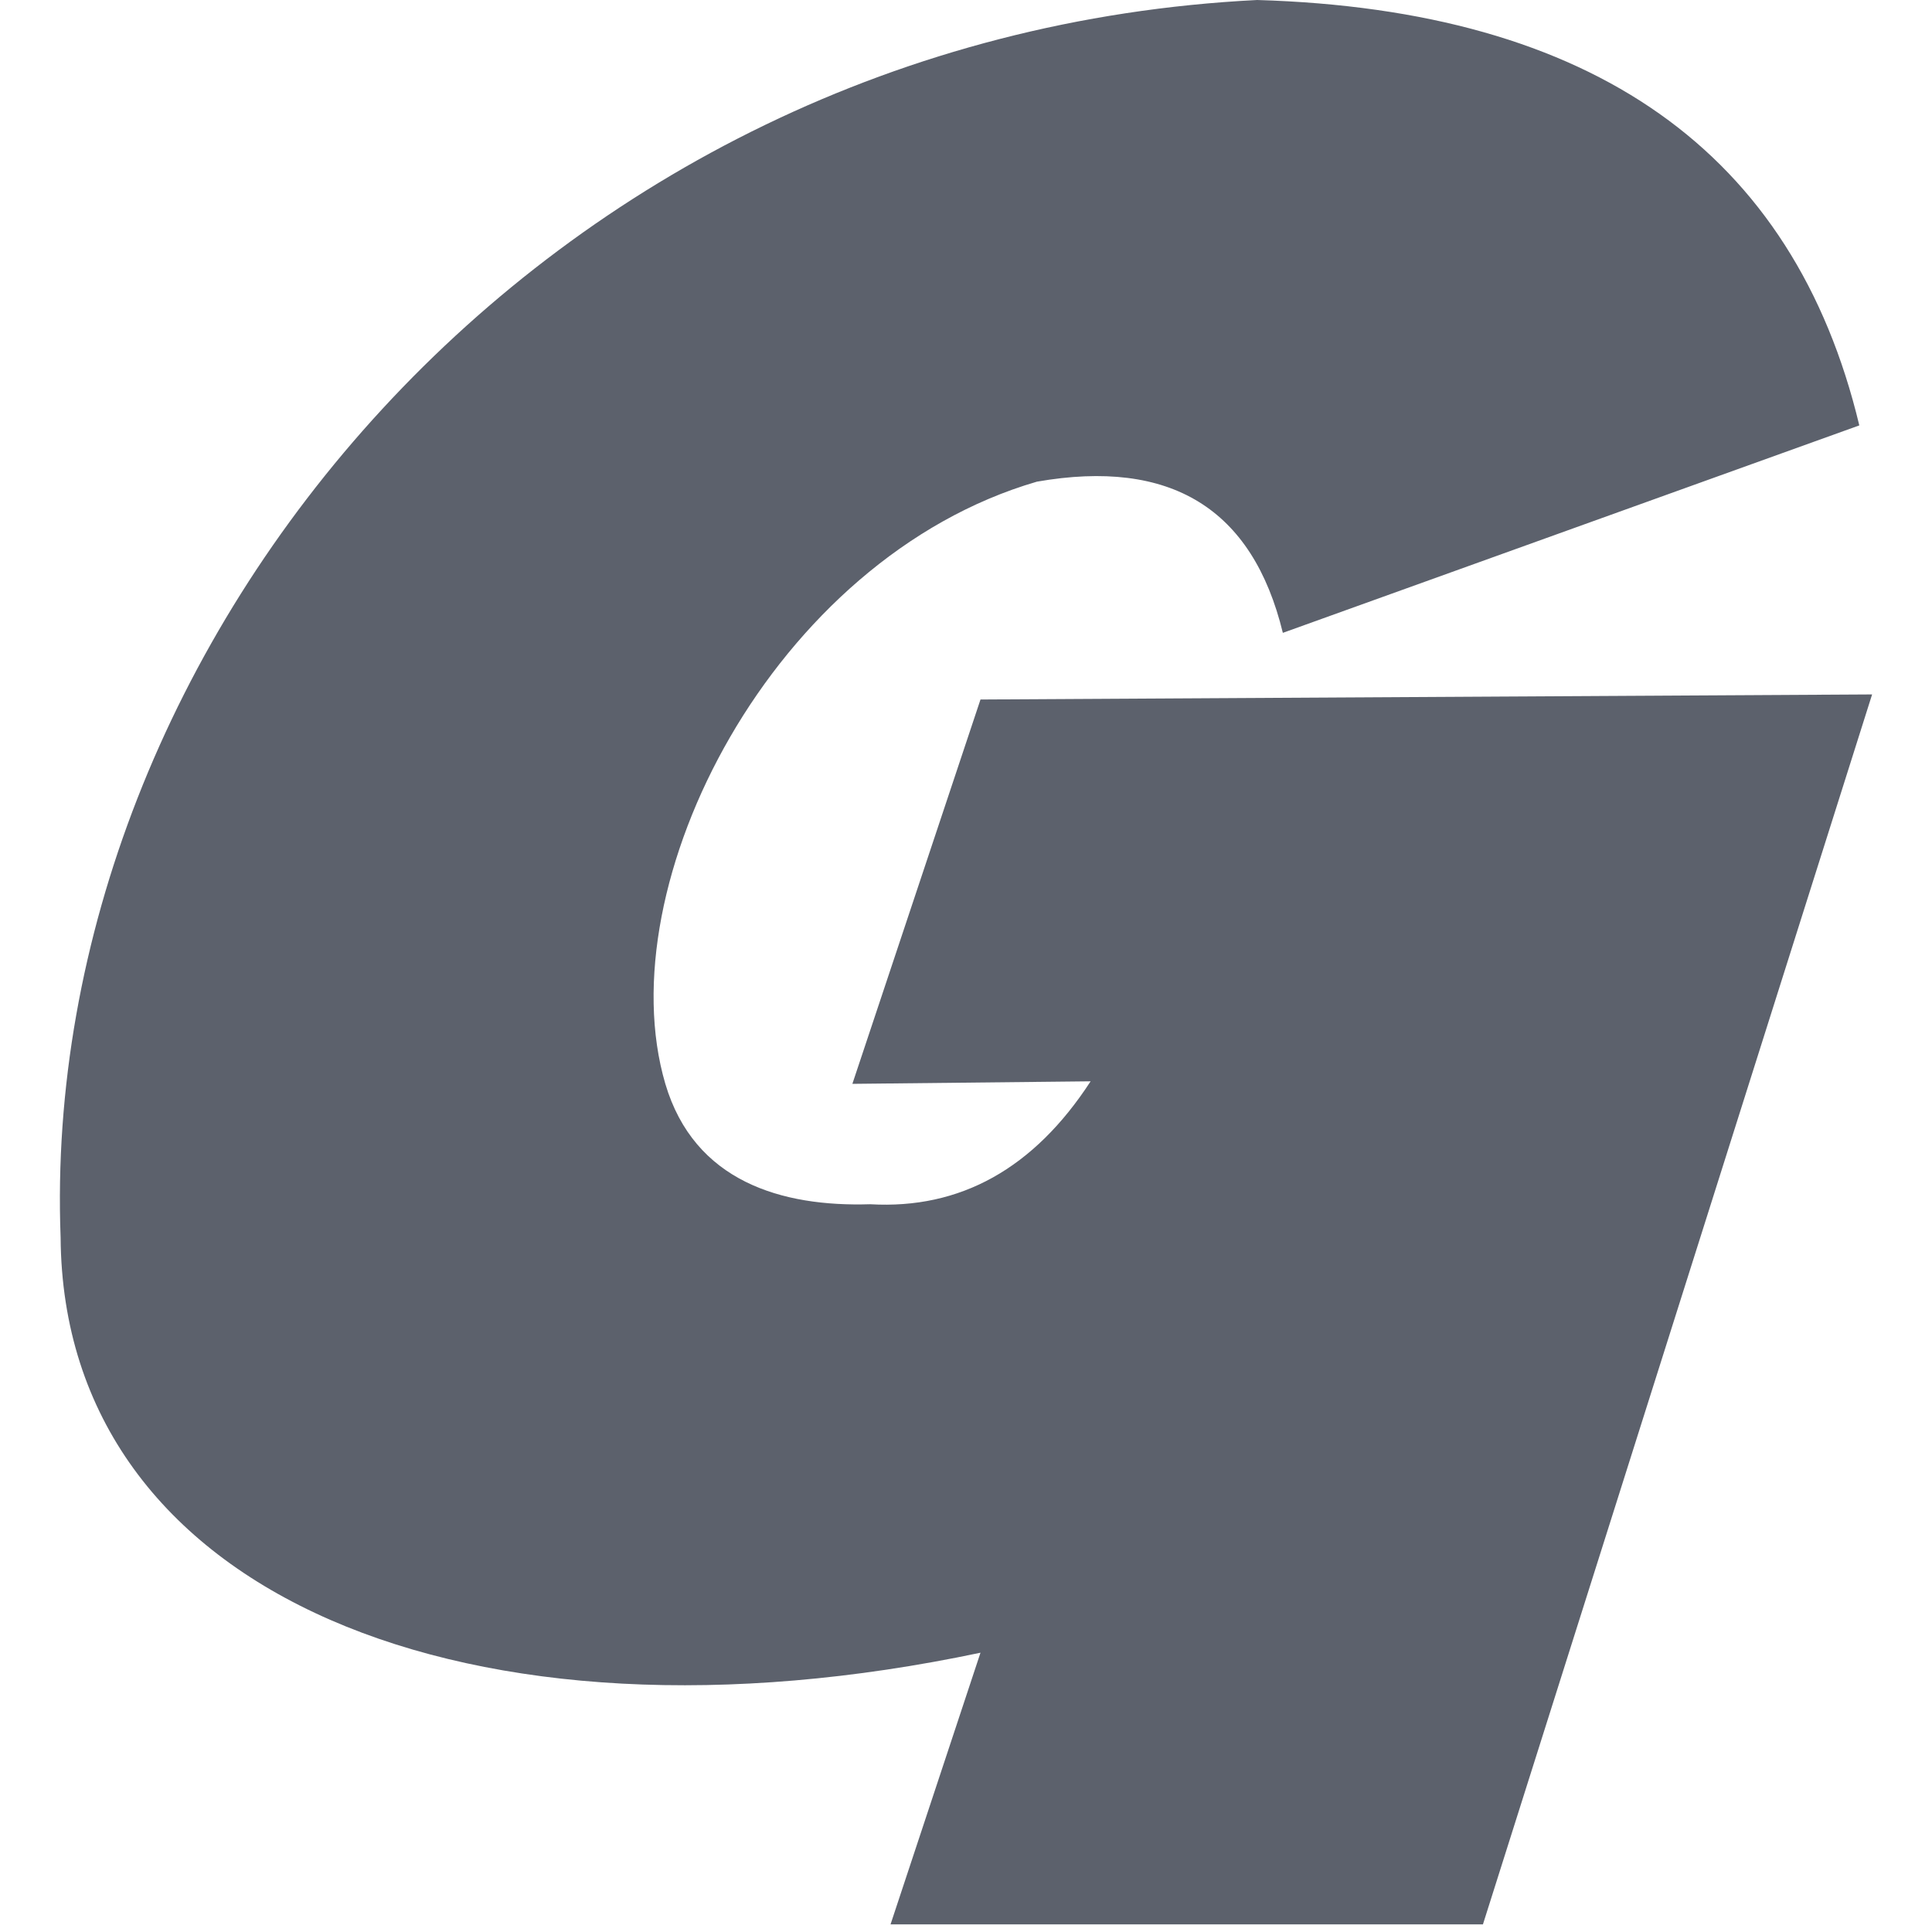 <?xml version="1.0" standalone="no"?><!-- Generator: Gravit.io --><svg xmlns="http://www.w3.org/2000/svg" xmlns:xlink="http://www.w3.org/1999/xlink" style="isolation:isolate" viewBox="0 0 16 16" width="16" height="16"><path d=" M 9.032 8.955 L 7.059 8.976 L 8.12 5.793 L 15.504 5.751 L 12.281 15.937 L 7.375 15.937 L 8.12 13.687 C 3.897 14.578 0.523 13.217 0.502 10.249 C 0.316 5.317 4.491 0.297 10.411 0 C 13.191 0.082 14.855 1.257 15.398 3.523 L 10.624 5.241 C 10.373 4.211 9.696 3.795 8.587 3.989 C 6.401 4.626 5.025 7.327 5.51 8.976 C 5.75 9.785 6.473 9.996 7.207 9.973 C 7.952 10.016 8.562 9.678 9.032 8.955 Z " fill="rgb(92,97,108)"/></svg>